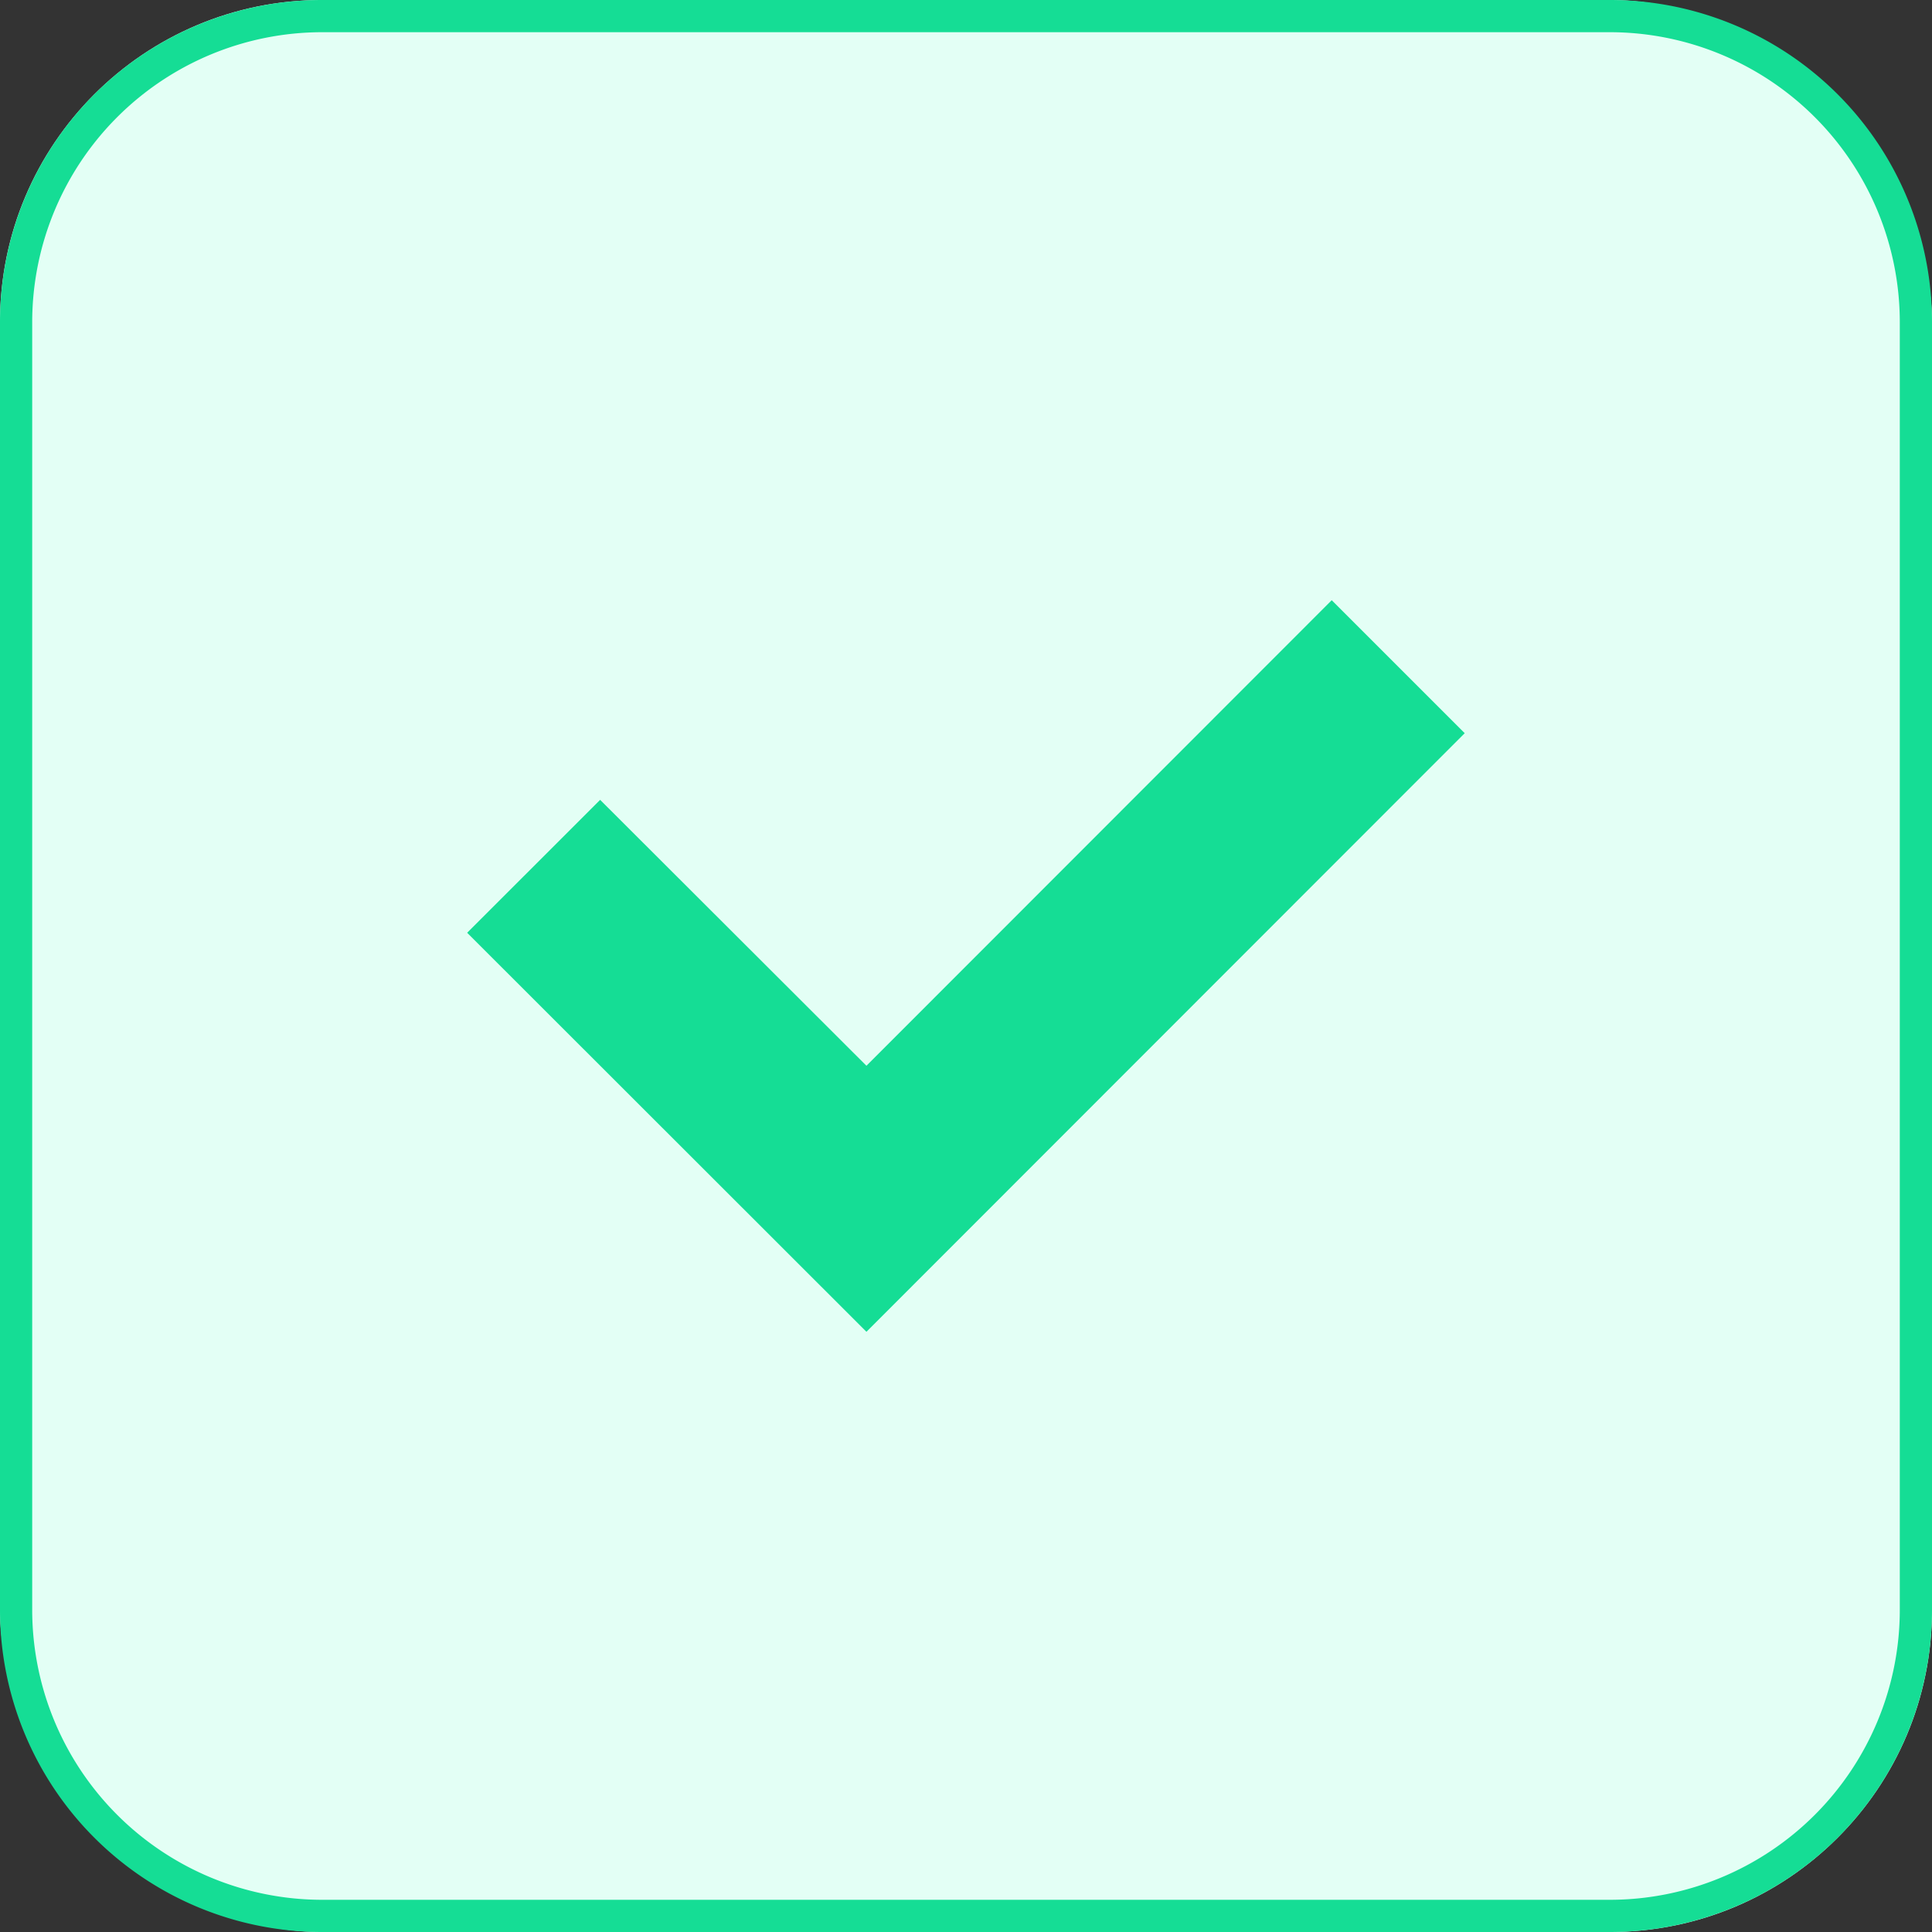 <svg xmlns="http://www.w3.org/2000/svg" width="30" height="30" viewBox="0 0 30 30"><rect x="0" y="0" width="30" height="30" fill="#333333" stroke="none"/><g transform="translate(22529.992 15115.299)"><rect width="30" height="30" rx="5" transform="translate(-22529.992 -15115.299)" fill="#e3fff5"/><path d="M5,.5A4.505,4.505,0,0,0,.5,5V25A4.505,4.505,0,0,0,5,29.5H25A4.505,4.505,0,0,0,29.5,25V5A4.505,4.505,0,0,0,25,.5H5M5,0H25a5,5,0,0,1,5,5V25a5,5,0,0,1-5,5H5a5,5,0,0,1-5-5V5A5,5,0,0,1,5,0Z" transform="translate(-22529.992 -15115.299)" fill="#15dd95"/><path d="M1,9.164,3.065,7.1,7.2,11.229,14.425,4l2.065,2.065L7.2,15.36Z" transform="translate(-22523.738 -15109.979)" fill="#15dd95"/></g></svg>